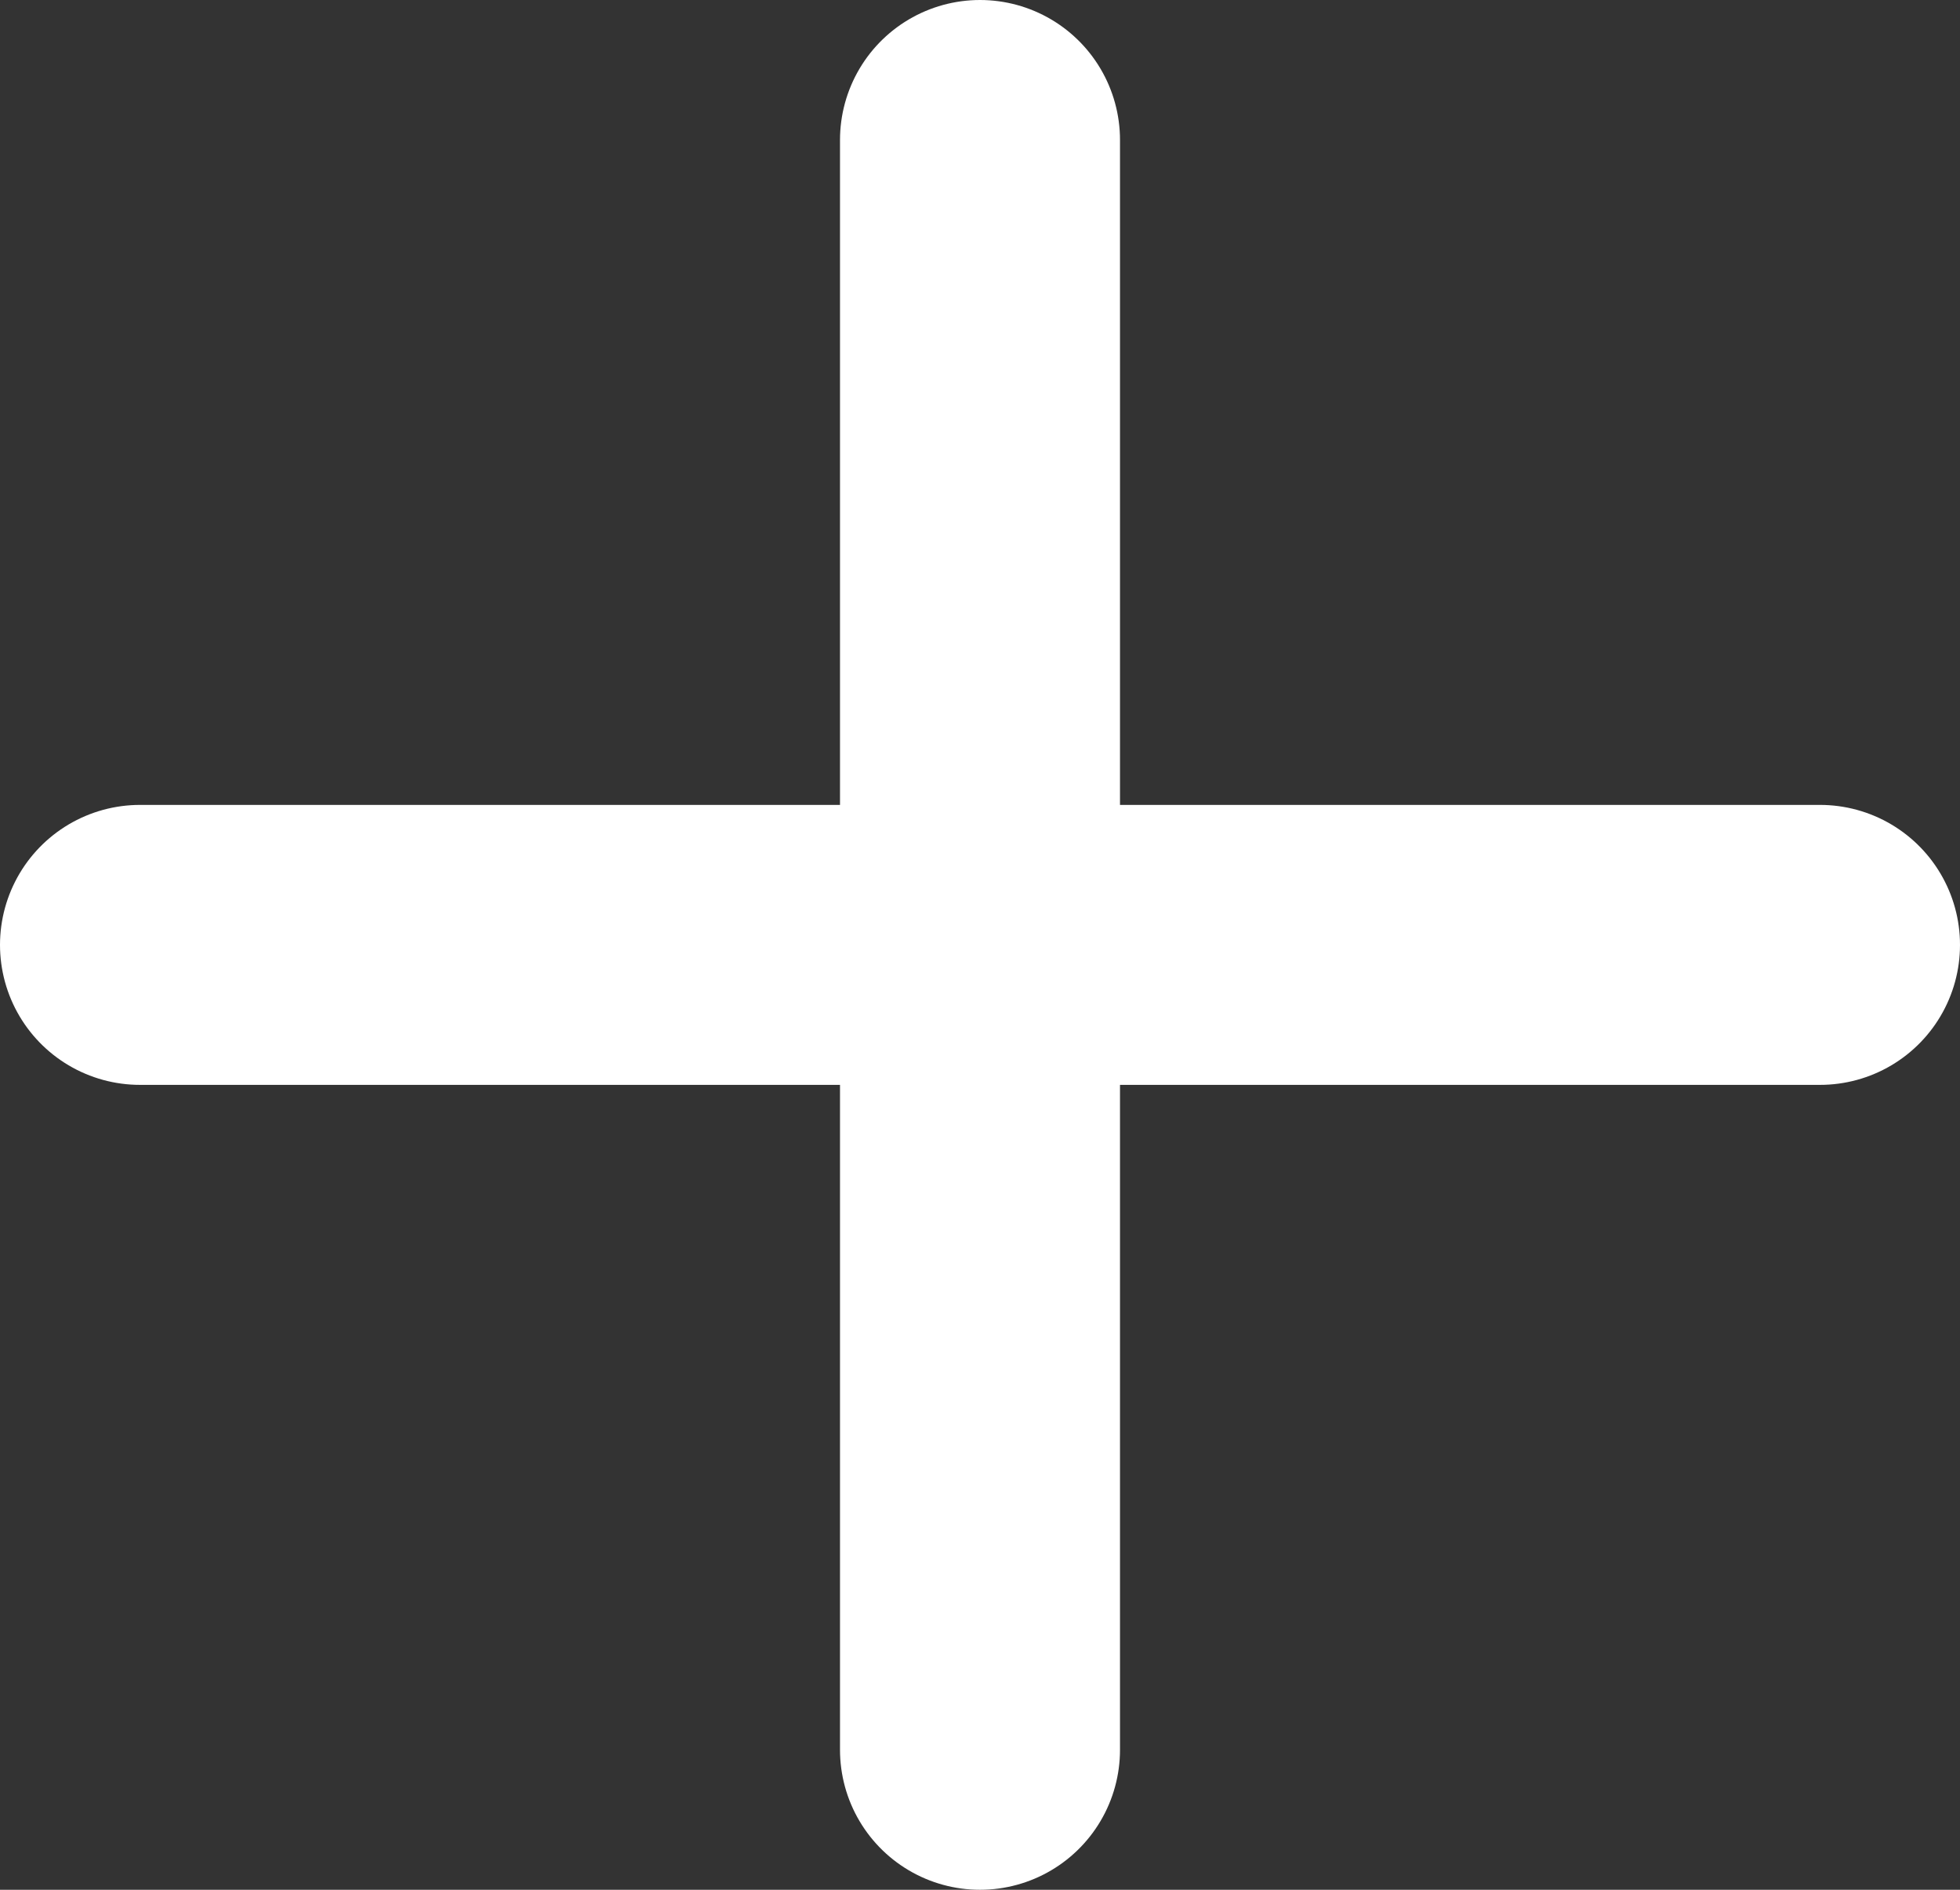 <svg width="28" height="27" viewBox="0 0 28 27" fill="none" xmlns="http://www.w3.org/2000/svg">
<rect x="0" y="0" width="28" height="27" fill="#333333" stroke="none"/>
<g id="PlusButton">
<path id="Line 1" d="M2 13.5L26 13.5" stroke="white" stroke-width="4" stroke-linecap="round"/>
<path id="Line 2" d="M14 25L14 2" stroke="white" stroke-width="4" stroke-linecap="round"/>
</g>
</svg>

